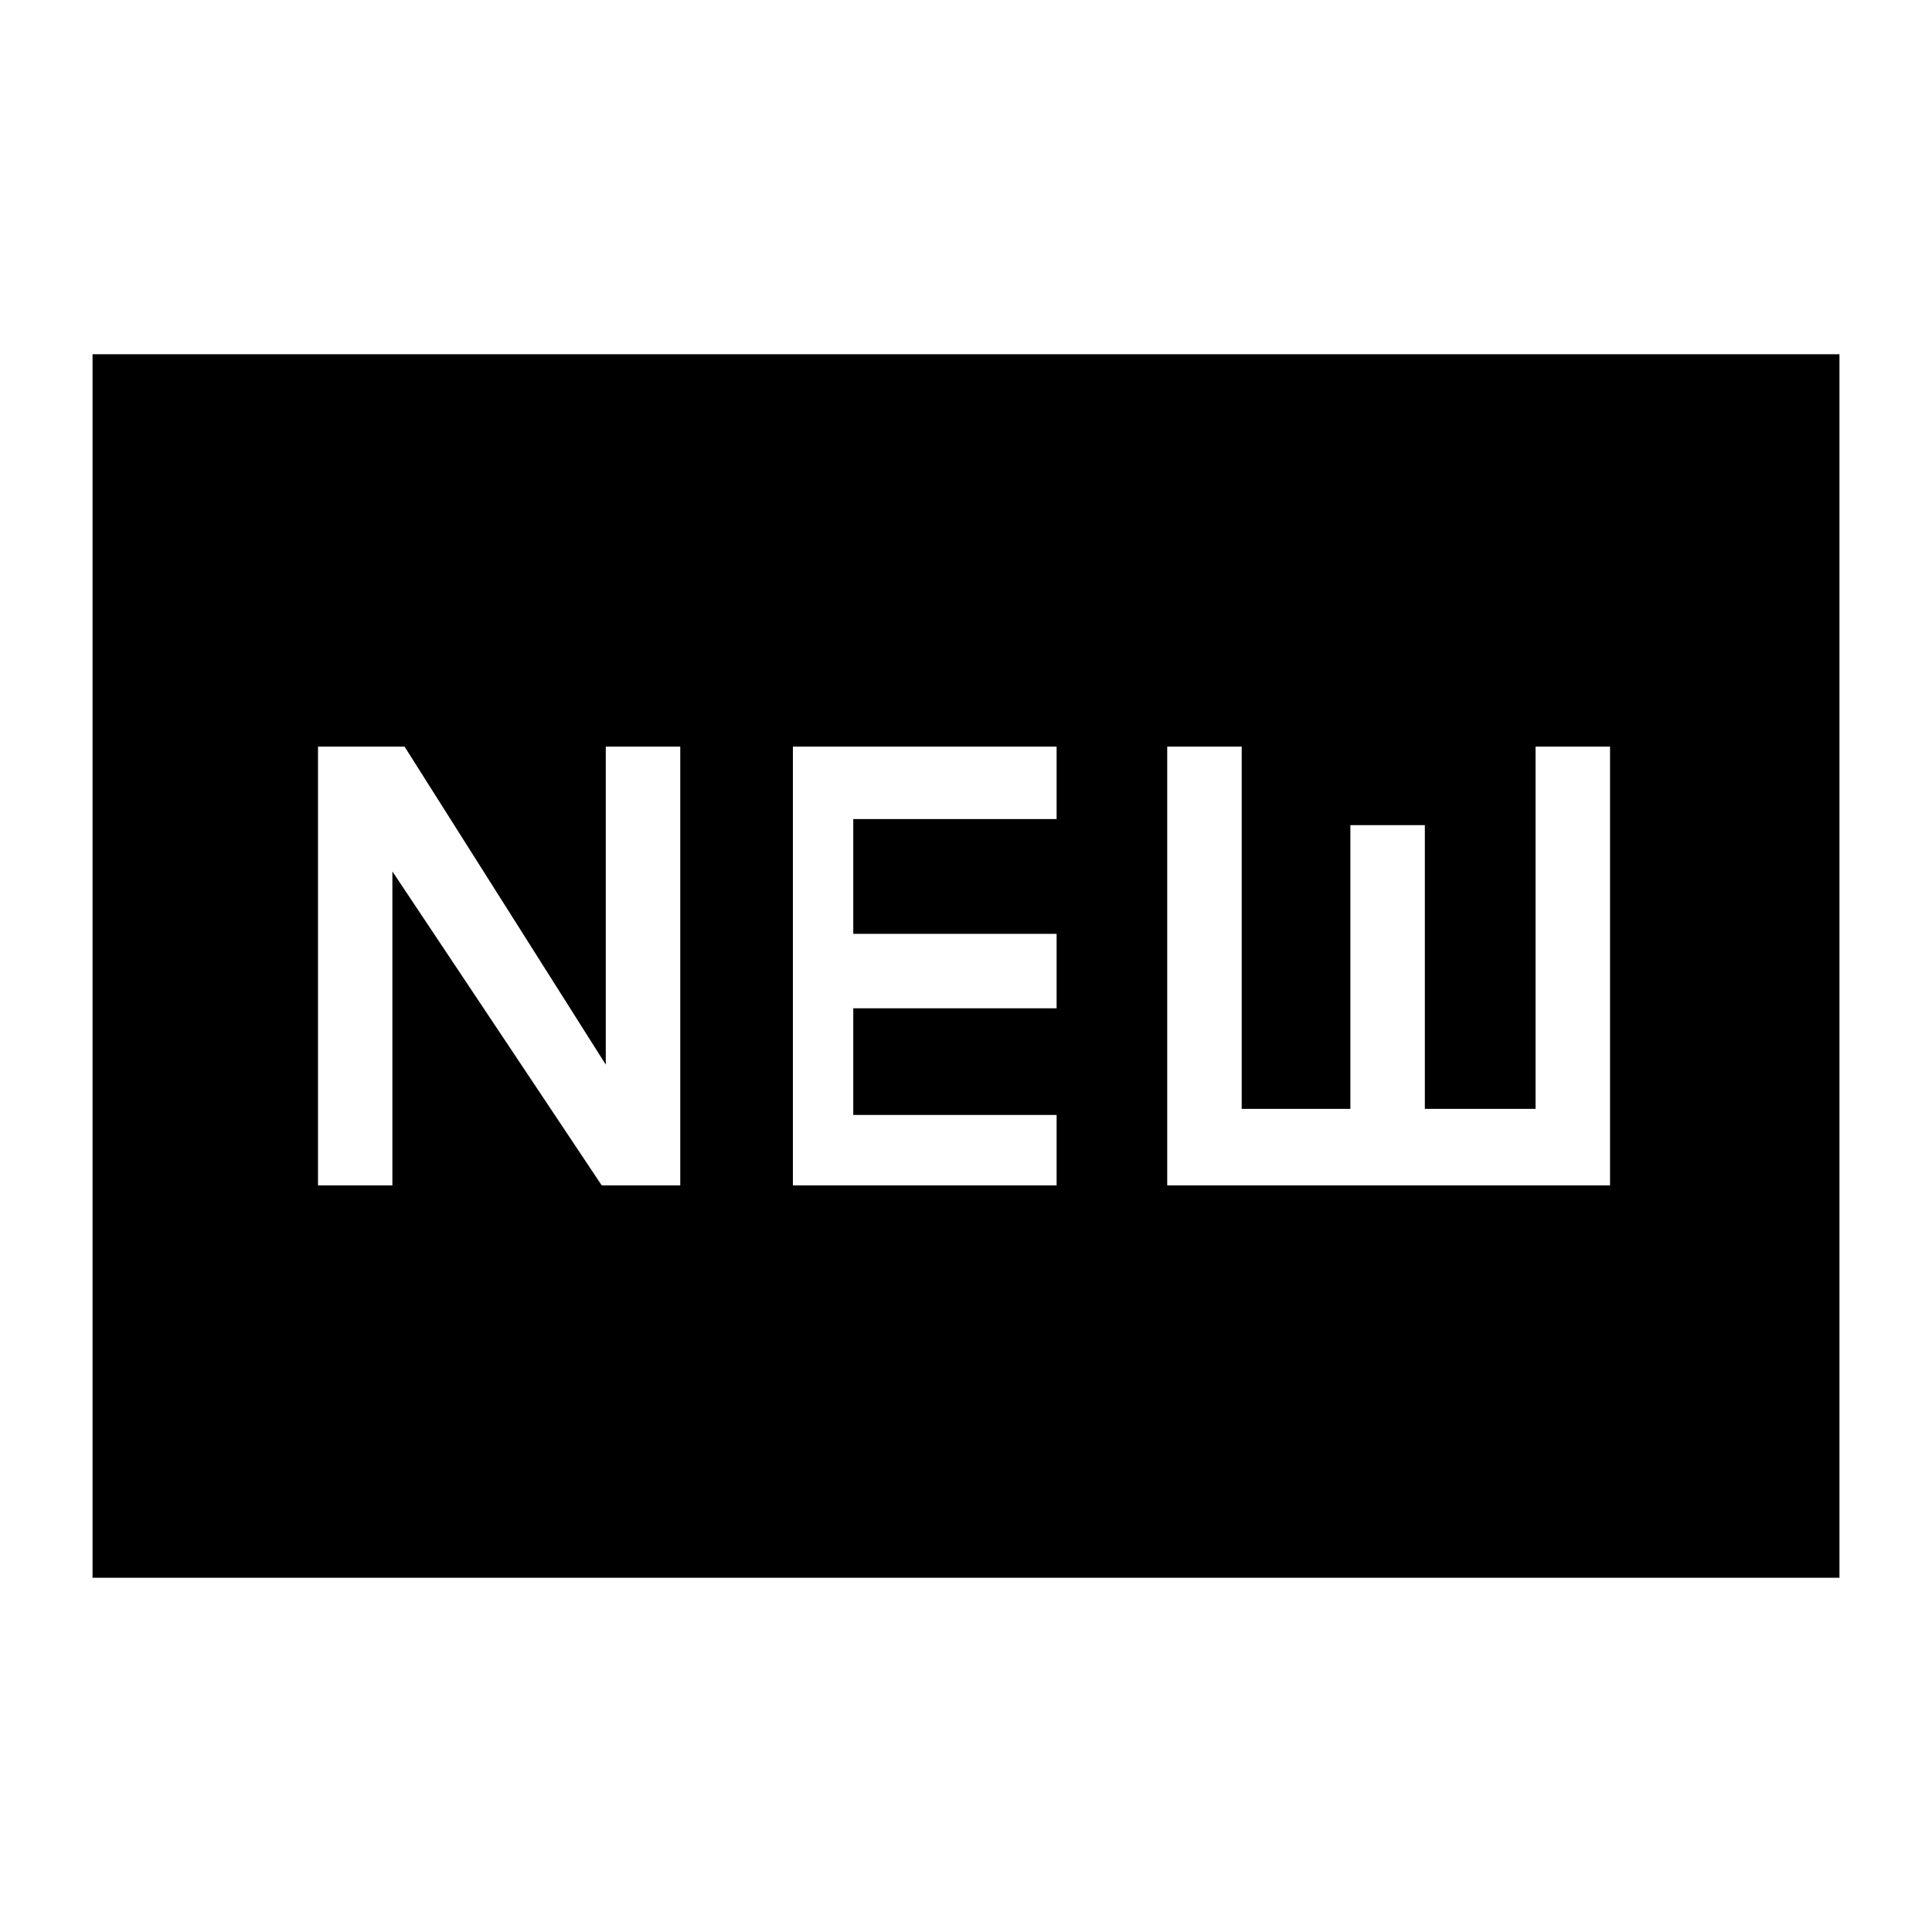 <svg xmlns="http://www.w3.org/2000/svg" height="20" width="20"><path d="M3.292 12.271h.77v-3.25l2.167 3.25h.813V7.729h-.771v3.292L4.188 7.729h-.896Zm4.916 0h2.73v-.729H8.833v-1.104h2.105v-.771H8.833V8.479h2.105v-.75h-2.73Zm3.875 0h4.584V7.729h-.771v3.75H14.75V8.542h-.771v2.937h-1.125v-3.75h-.771ZM.958 16.333V3.667h18.084v12.666Z"/></svg>
